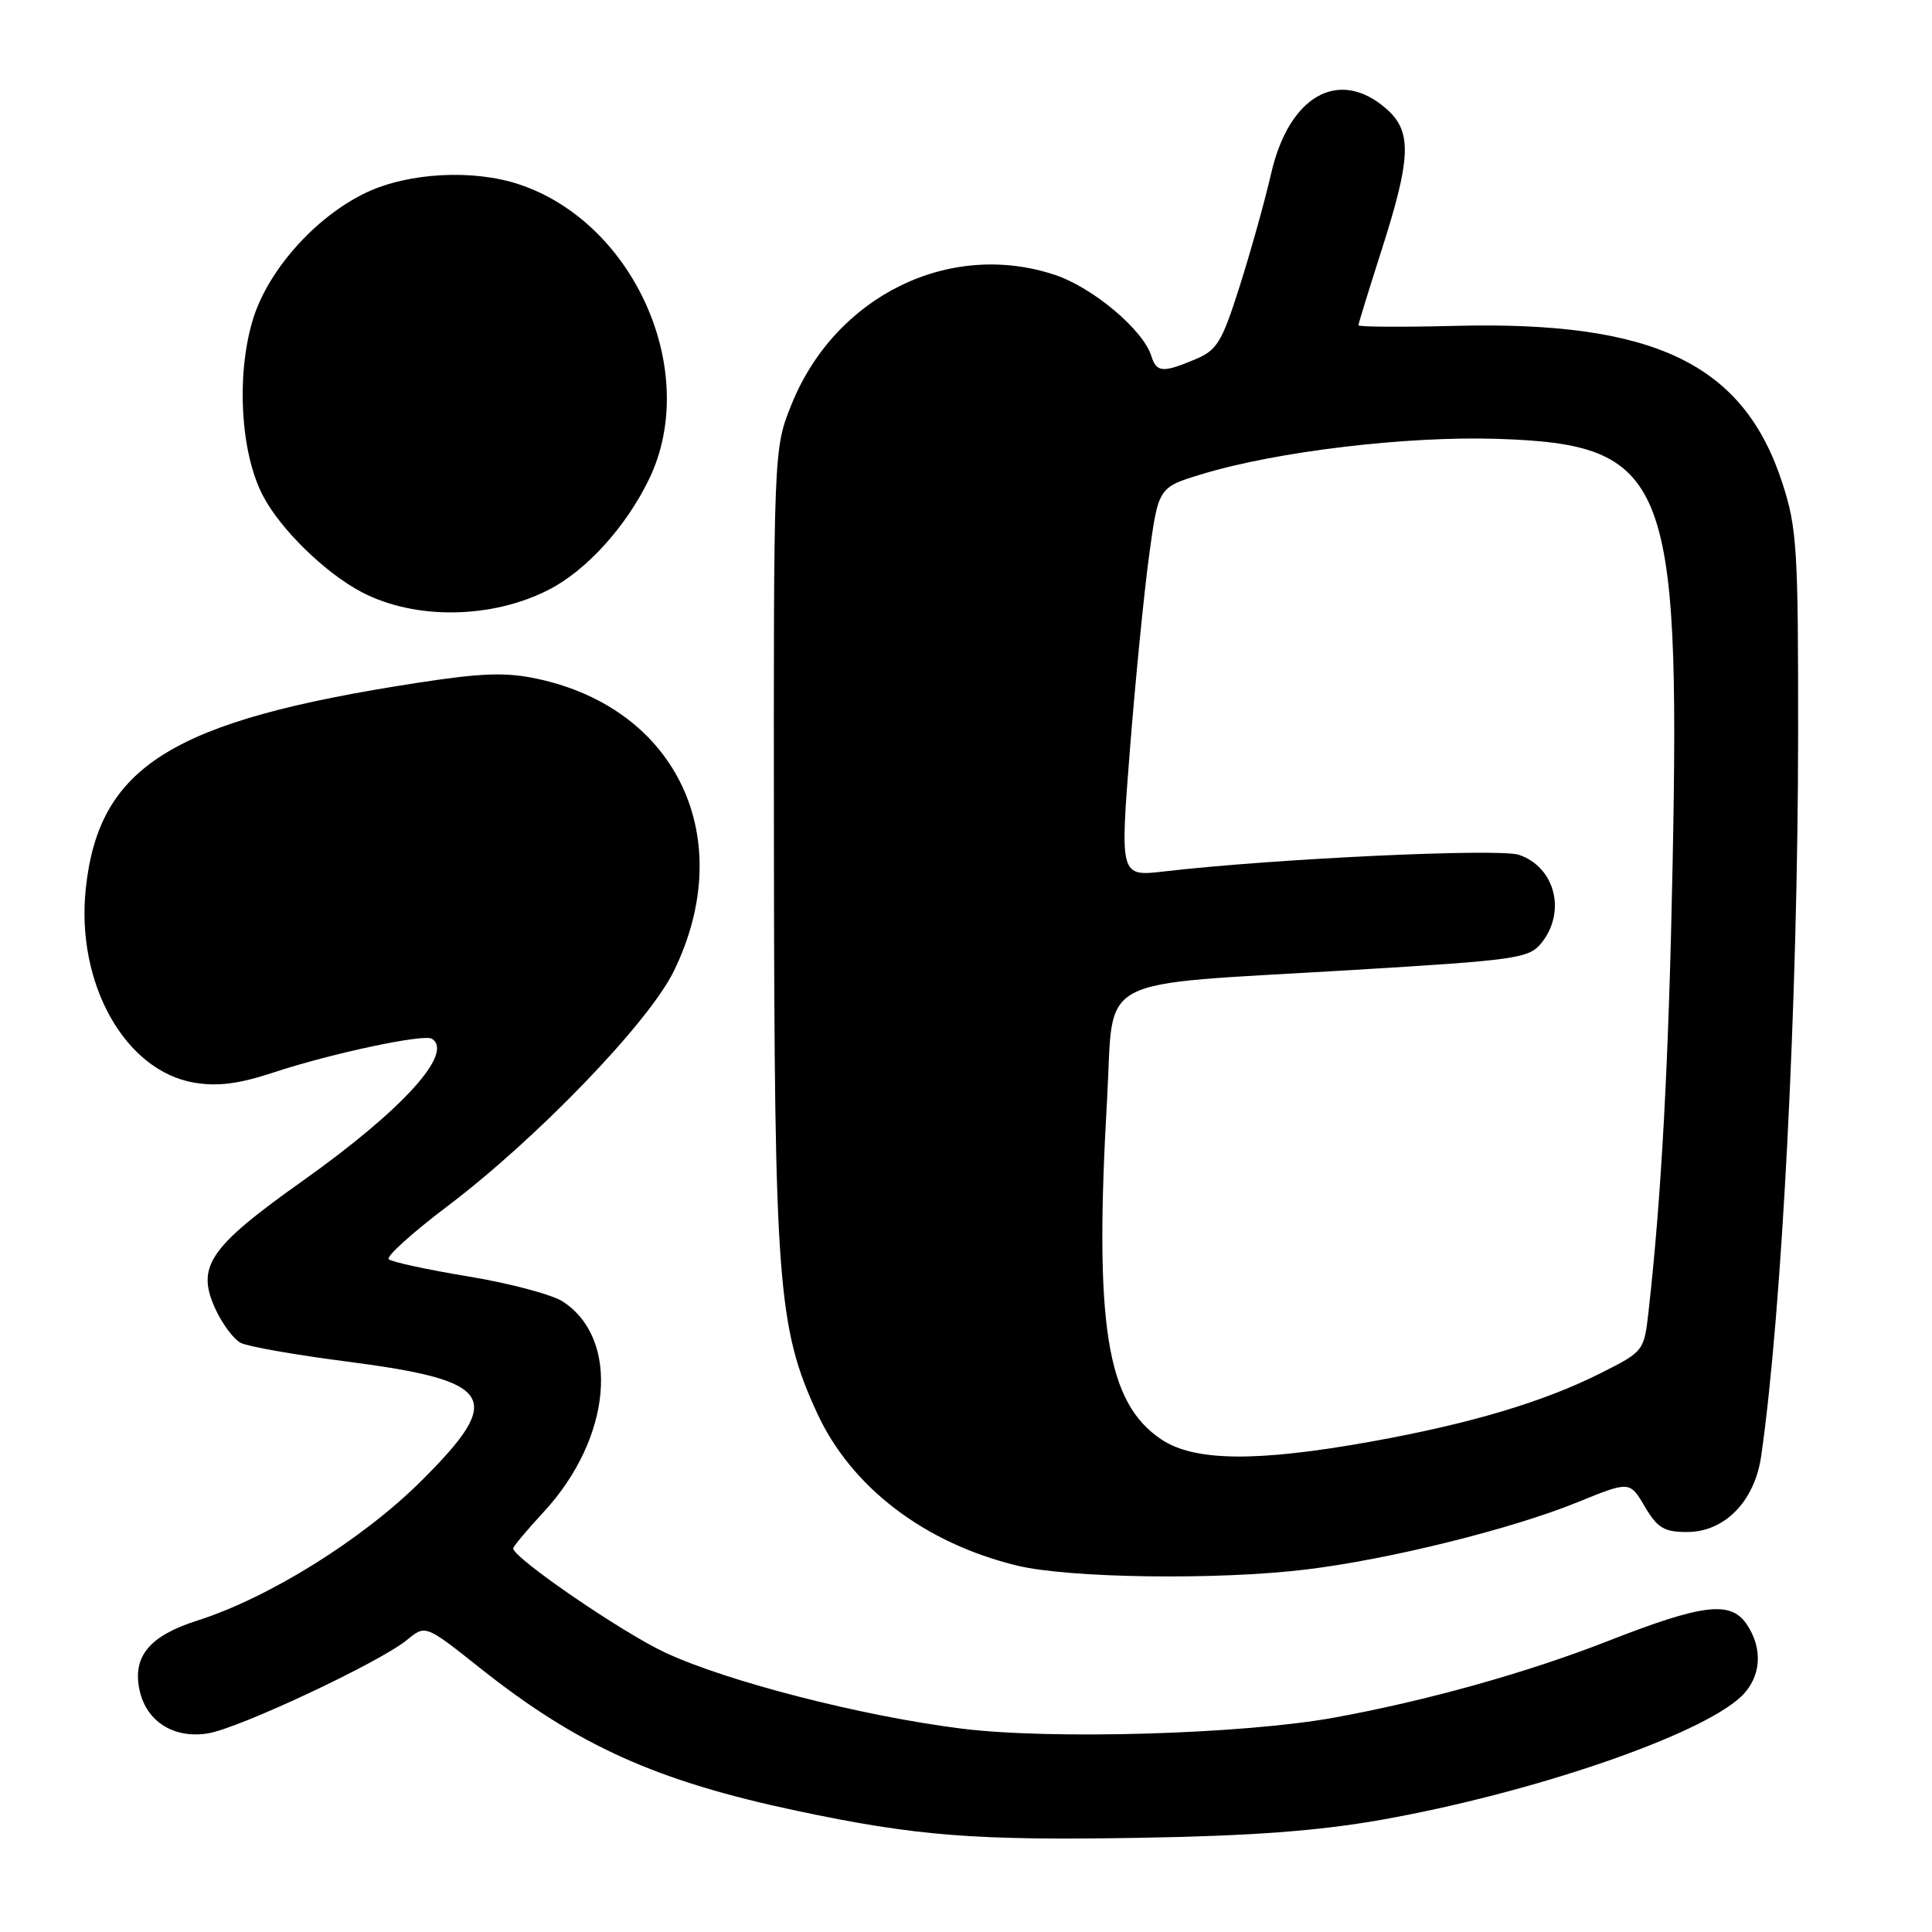 <?xml version="1.0" encoding="UTF-8" standalone="no"?>
<!DOCTYPE svg PUBLIC "-//W3C//DTD SVG 1.1//EN" "http://www.w3.org/Graphics/SVG/1.1/DTD/svg11.dtd" >
<svg xmlns="http://www.w3.org/2000/svg" xmlns:xlink="http://www.w3.org/1999/xlink" version="1.1" viewBox="0 0 256 256">
 <g >
 <path fill="currentColor"
d=" M 183.00 241.14 C 202.94 237.61 225.18 230.00 230.69 224.82 C 233.39 222.28 233.67 218.40 231.38 215.13 C 229.25 212.09 225.56 212.55 213.00 217.47 C 202.28 221.66 189.08 225.35 176.81 227.59 C 164.71 229.79 139.35 230.54 127.41 229.05 C 114.22 227.40 96.31 222.80 88.13 218.97 C 82.37 216.28 68.00 206.42 68.00 205.17 C 68.00 204.92 69.83 202.73 72.08 200.30 C 81.05 190.57 82.23 177.47 74.59 172.47 C 73.17 171.54 67.54 170.04 62.08 169.14 C 56.62 168.24 51.87 167.21 51.51 166.85 C 51.15 166.49 54.61 163.37 59.18 159.91 C 71.09 150.93 85.93 135.53 89.28 128.69 C 97.84 111.19 89.80 93.94 71.22 89.95 C 67.02 89.05 63.86 89.16 55.24 90.49 C 22.73 95.50 13.07 101.51 11.36 117.81 C 10.06 130.31 16.55 141.90 25.74 143.46 C 28.86 143.98 31.63 143.63 36.24 142.11 C 43.86 139.59 56.15 136.97 57.22 137.64 C 60.22 139.49 53.31 147.09 40.15 156.44 C 27.57 165.37 25.90 167.87 28.64 173.65 C 29.53 175.53 30.99 177.46 31.88 177.93 C 32.77 178.41 39.10 179.53 45.95 180.41 C 65.62 182.96 66.97 185.15 55.75 196.30 C 47.97 204.02 35.59 211.73 26.13 214.74 C 19.80 216.75 17.51 219.51 18.50 223.99 C 19.41 228.13 23.05 230.42 27.56 229.68 C 31.68 229.02 50.38 220.23 53.94 217.29 C 56.38 215.28 56.38 215.28 63.59 221.01 C 76.53 231.29 86.95 235.99 105.58 239.94 C 121.35 243.28 129.15 243.90 151.00 243.52 C 165.86 243.27 174.67 242.61 183.00 241.14 Z  M 173.03 207.97 C 184.00 206.65 200.30 202.61 209.04 199.05 C 215.94 196.24 215.94 196.24 217.94 199.62 C 219.62 202.47 220.50 203.00 223.54 203.00 C 228.52 203.00 232.49 198.95 233.36 192.97 C 236.11 174.00 238.23 132.72 238.26 97.50 C 238.28 72.71 238.11 69.97 236.17 64.00 C 231.03 48.19 219.20 42.51 192.75 43.18 C 185.73 43.36 180.00 43.32 180.00 43.10 C 180.00 42.89 181.37 38.44 183.04 33.23 C 187.03 20.76 187.13 17.37 183.61 14.34 C 177.36 8.96 170.79 12.71 168.43 23.00 C 167.61 26.58 165.74 33.27 164.28 37.88 C 161.90 45.38 161.28 46.40 158.34 47.63 C 154.04 49.43 153.25 49.36 152.55 47.15 C 151.45 43.68 144.79 38.09 139.77 36.42 C 125.80 31.78 110.67 39.23 104.88 53.59 C 102.50 59.50 102.50 59.50 102.55 112.50 C 102.61 170.00 103.06 175.94 108.26 187.22 C 112.79 197.07 122.50 204.47 134.77 207.45 C 141.67 209.12 161.34 209.39 173.03 207.97 Z  M 72.70 78.15 C 77.68 75.61 82.94 69.82 86.00 63.50 C 92.85 49.34 84.11 29.52 68.76 24.42 C 62.66 22.40 54.09 22.87 48.50 25.53 C 41.72 28.77 35.36 35.96 33.44 42.57 C 31.30 49.91 31.89 59.91 34.78 65.57 C 37.06 70.05 43.14 75.99 48.02 78.51 C 55.07 82.15 65.14 82.01 72.70 78.15 Z  M 153.90 190.74 C 146.60 185.87 144.97 175.64 146.70 145.54 C 147.65 128.91 144.41 130.62 178.89 128.55 C 201.02 127.22 202.58 127.00 204.24 124.96 C 207.57 120.84 206.07 114.90 201.27 113.27 C 198.65 112.38 168.89 113.77 154.26 115.47 C 148.40 116.15 148.40 116.15 149.72 99.32 C 150.45 90.07 151.60 78.47 152.27 73.54 C 153.50 64.57 153.50 64.57 159.29 62.82 C 169.14 59.82 186.41 57.76 198.41 58.15 C 220.85 58.88 222.65 63.25 221.63 114.50 C 221.12 140.62 220.15 158.63 218.44 173.77 C 217.85 179.01 217.81 179.07 212.18 181.91 C 204.54 185.76 194.92 188.63 181.67 191.02 C 166.53 193.74 158.29 193.66 153.90 190.74 Z "/>
</g>
</svg>